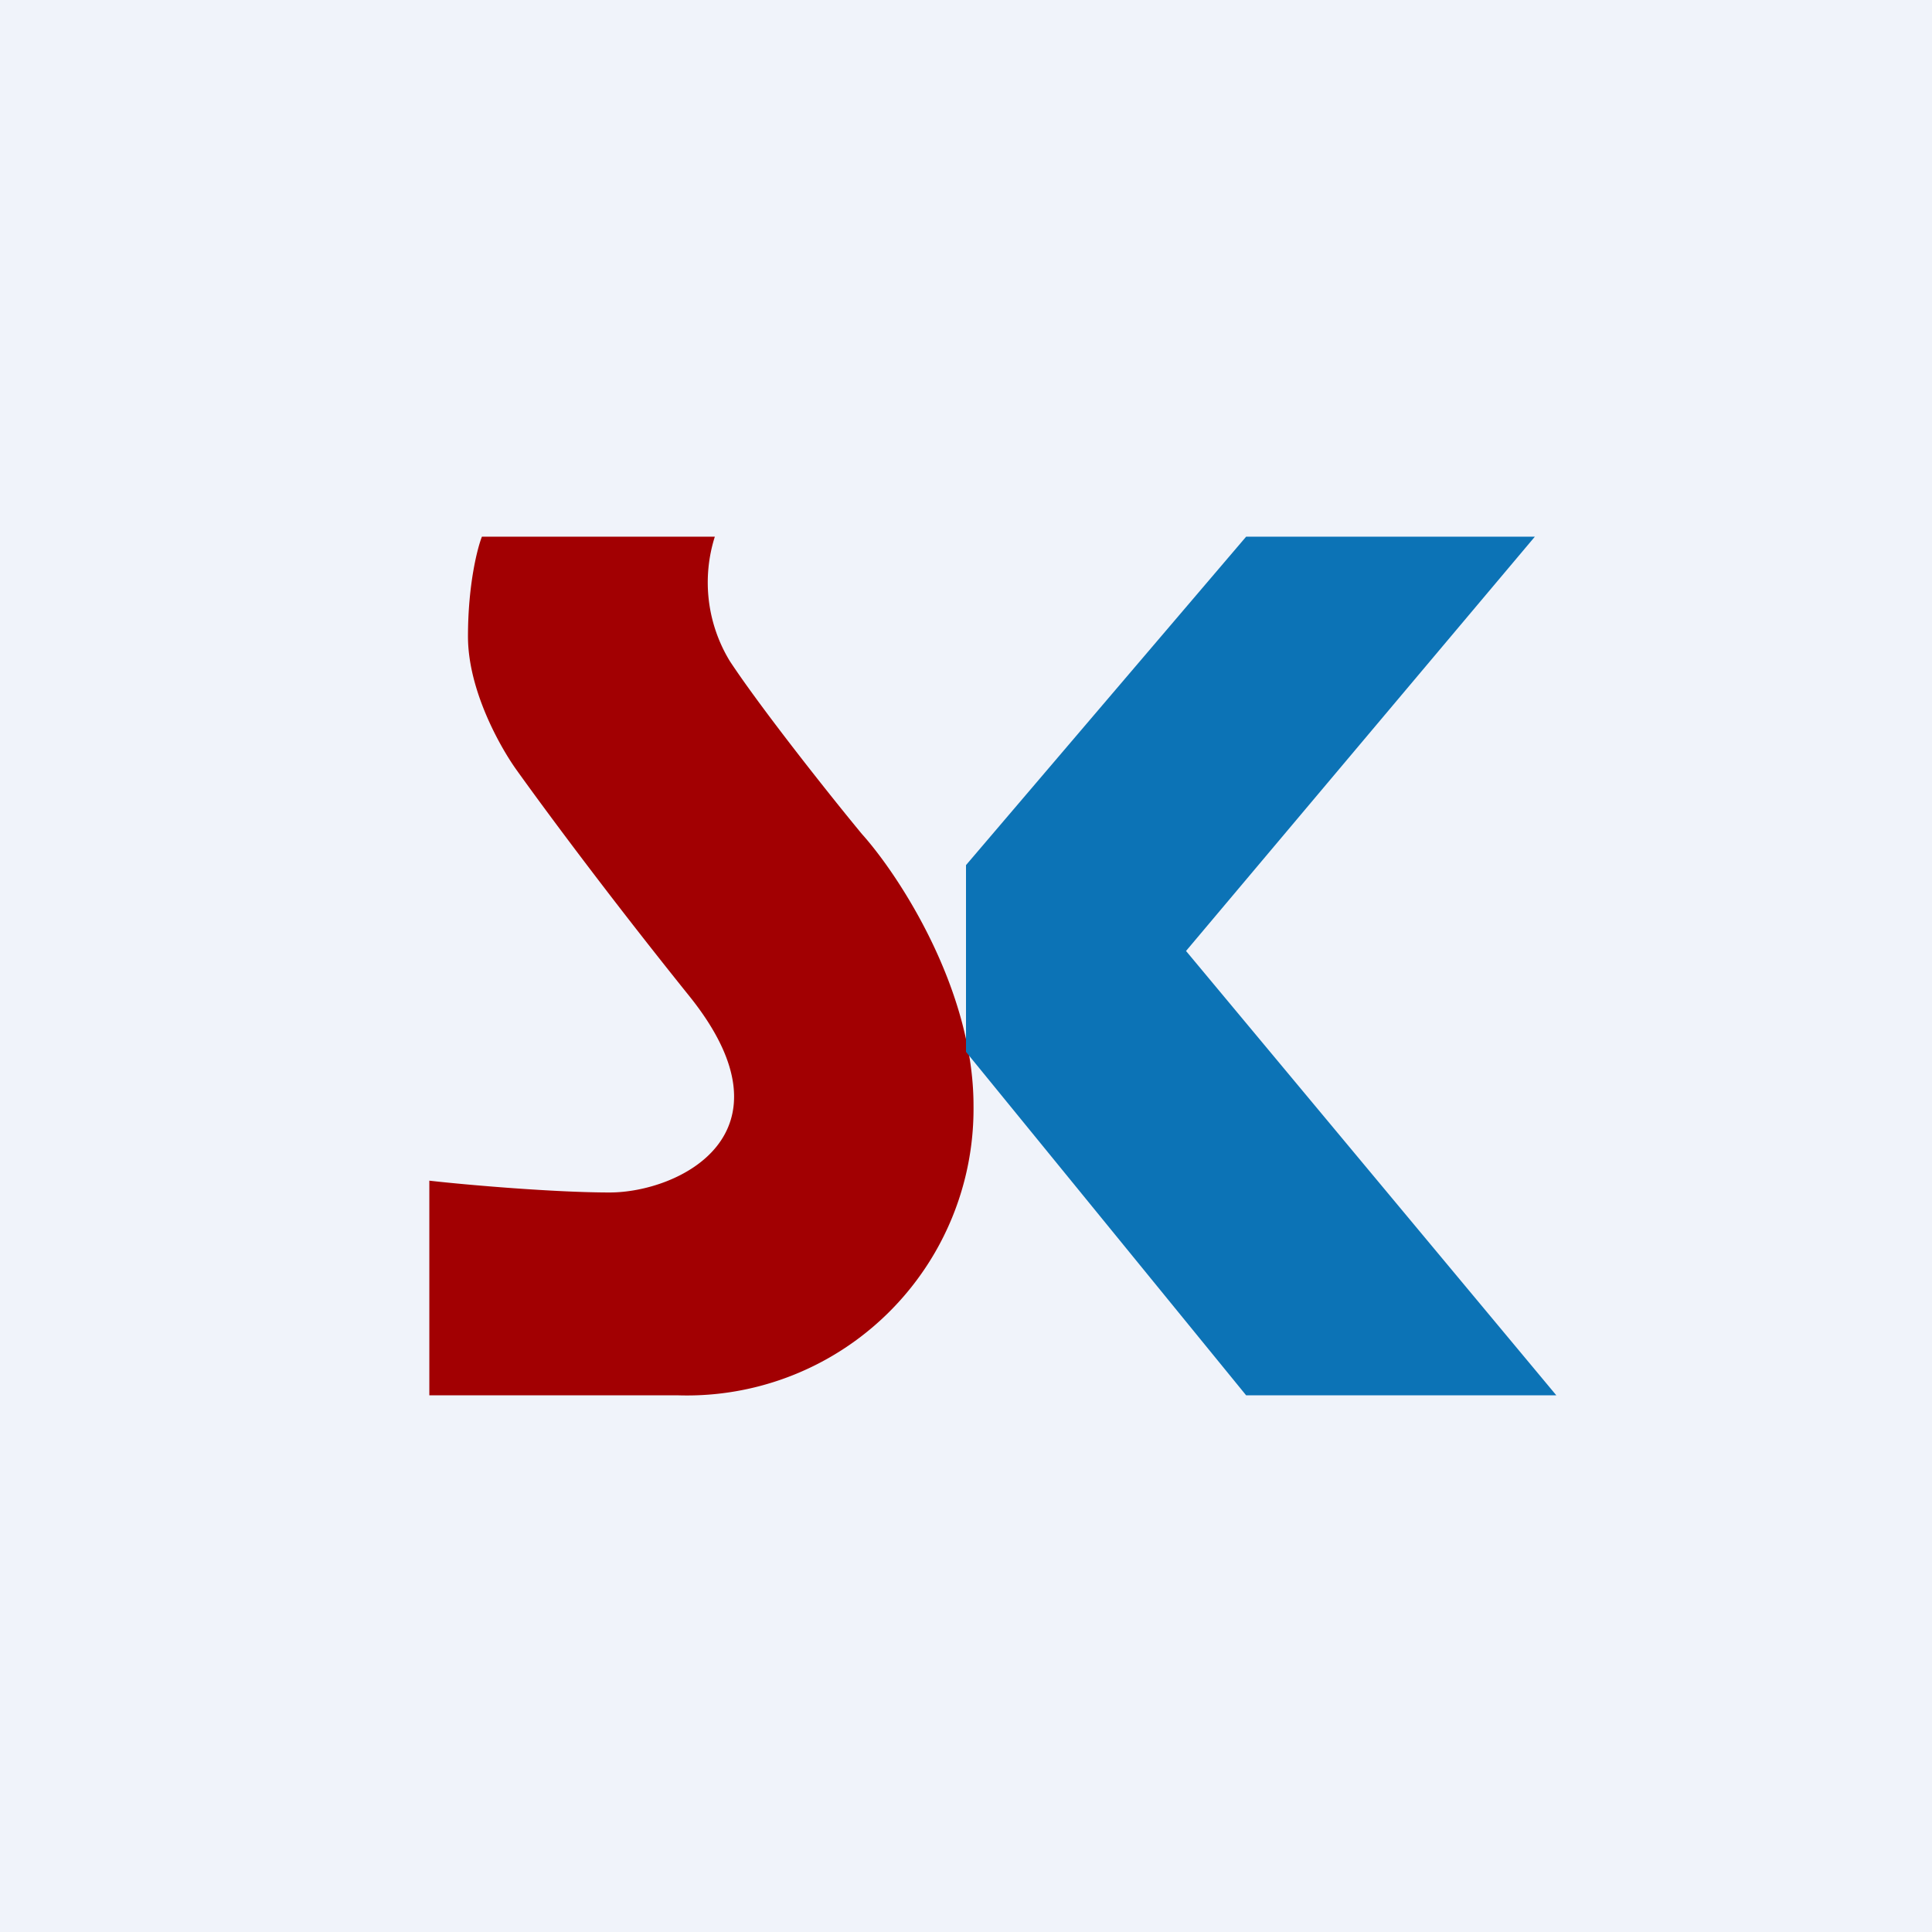 <!-- by TradingView --><svg width="18" height="18" viewBox="0 0 18 18" xmlns="http://www.w3.org/2000/svg"><path fill="#F0F3FA" d="M0 0h18v18H0z"/><path d="M6.66 5H4.49c-.04.1-.13.44-.13.93 0 .5.3 1.03.45 1.24.2.28.8 1.1 1.62 2.12 1.02 1.28-.11 1.82-.75 1.82-.51 0-1.33-.07-1.68-.11v2h2.32a2.67 2.67 0 0 0 2.75-2.7c0-1.08-.69-2.14-1.04-2.53-.29-.35-.94-1.17-1.23-1.61A1.41 1.41 0 0 1 6.66 5Z" fill="#A20002"/><path d="M14.31 5h-2.7L9 8.06V9.8L11.61 13h2.89l-3.45-4.14L14.3 5Z" fill="#0C73B6"/></svg>